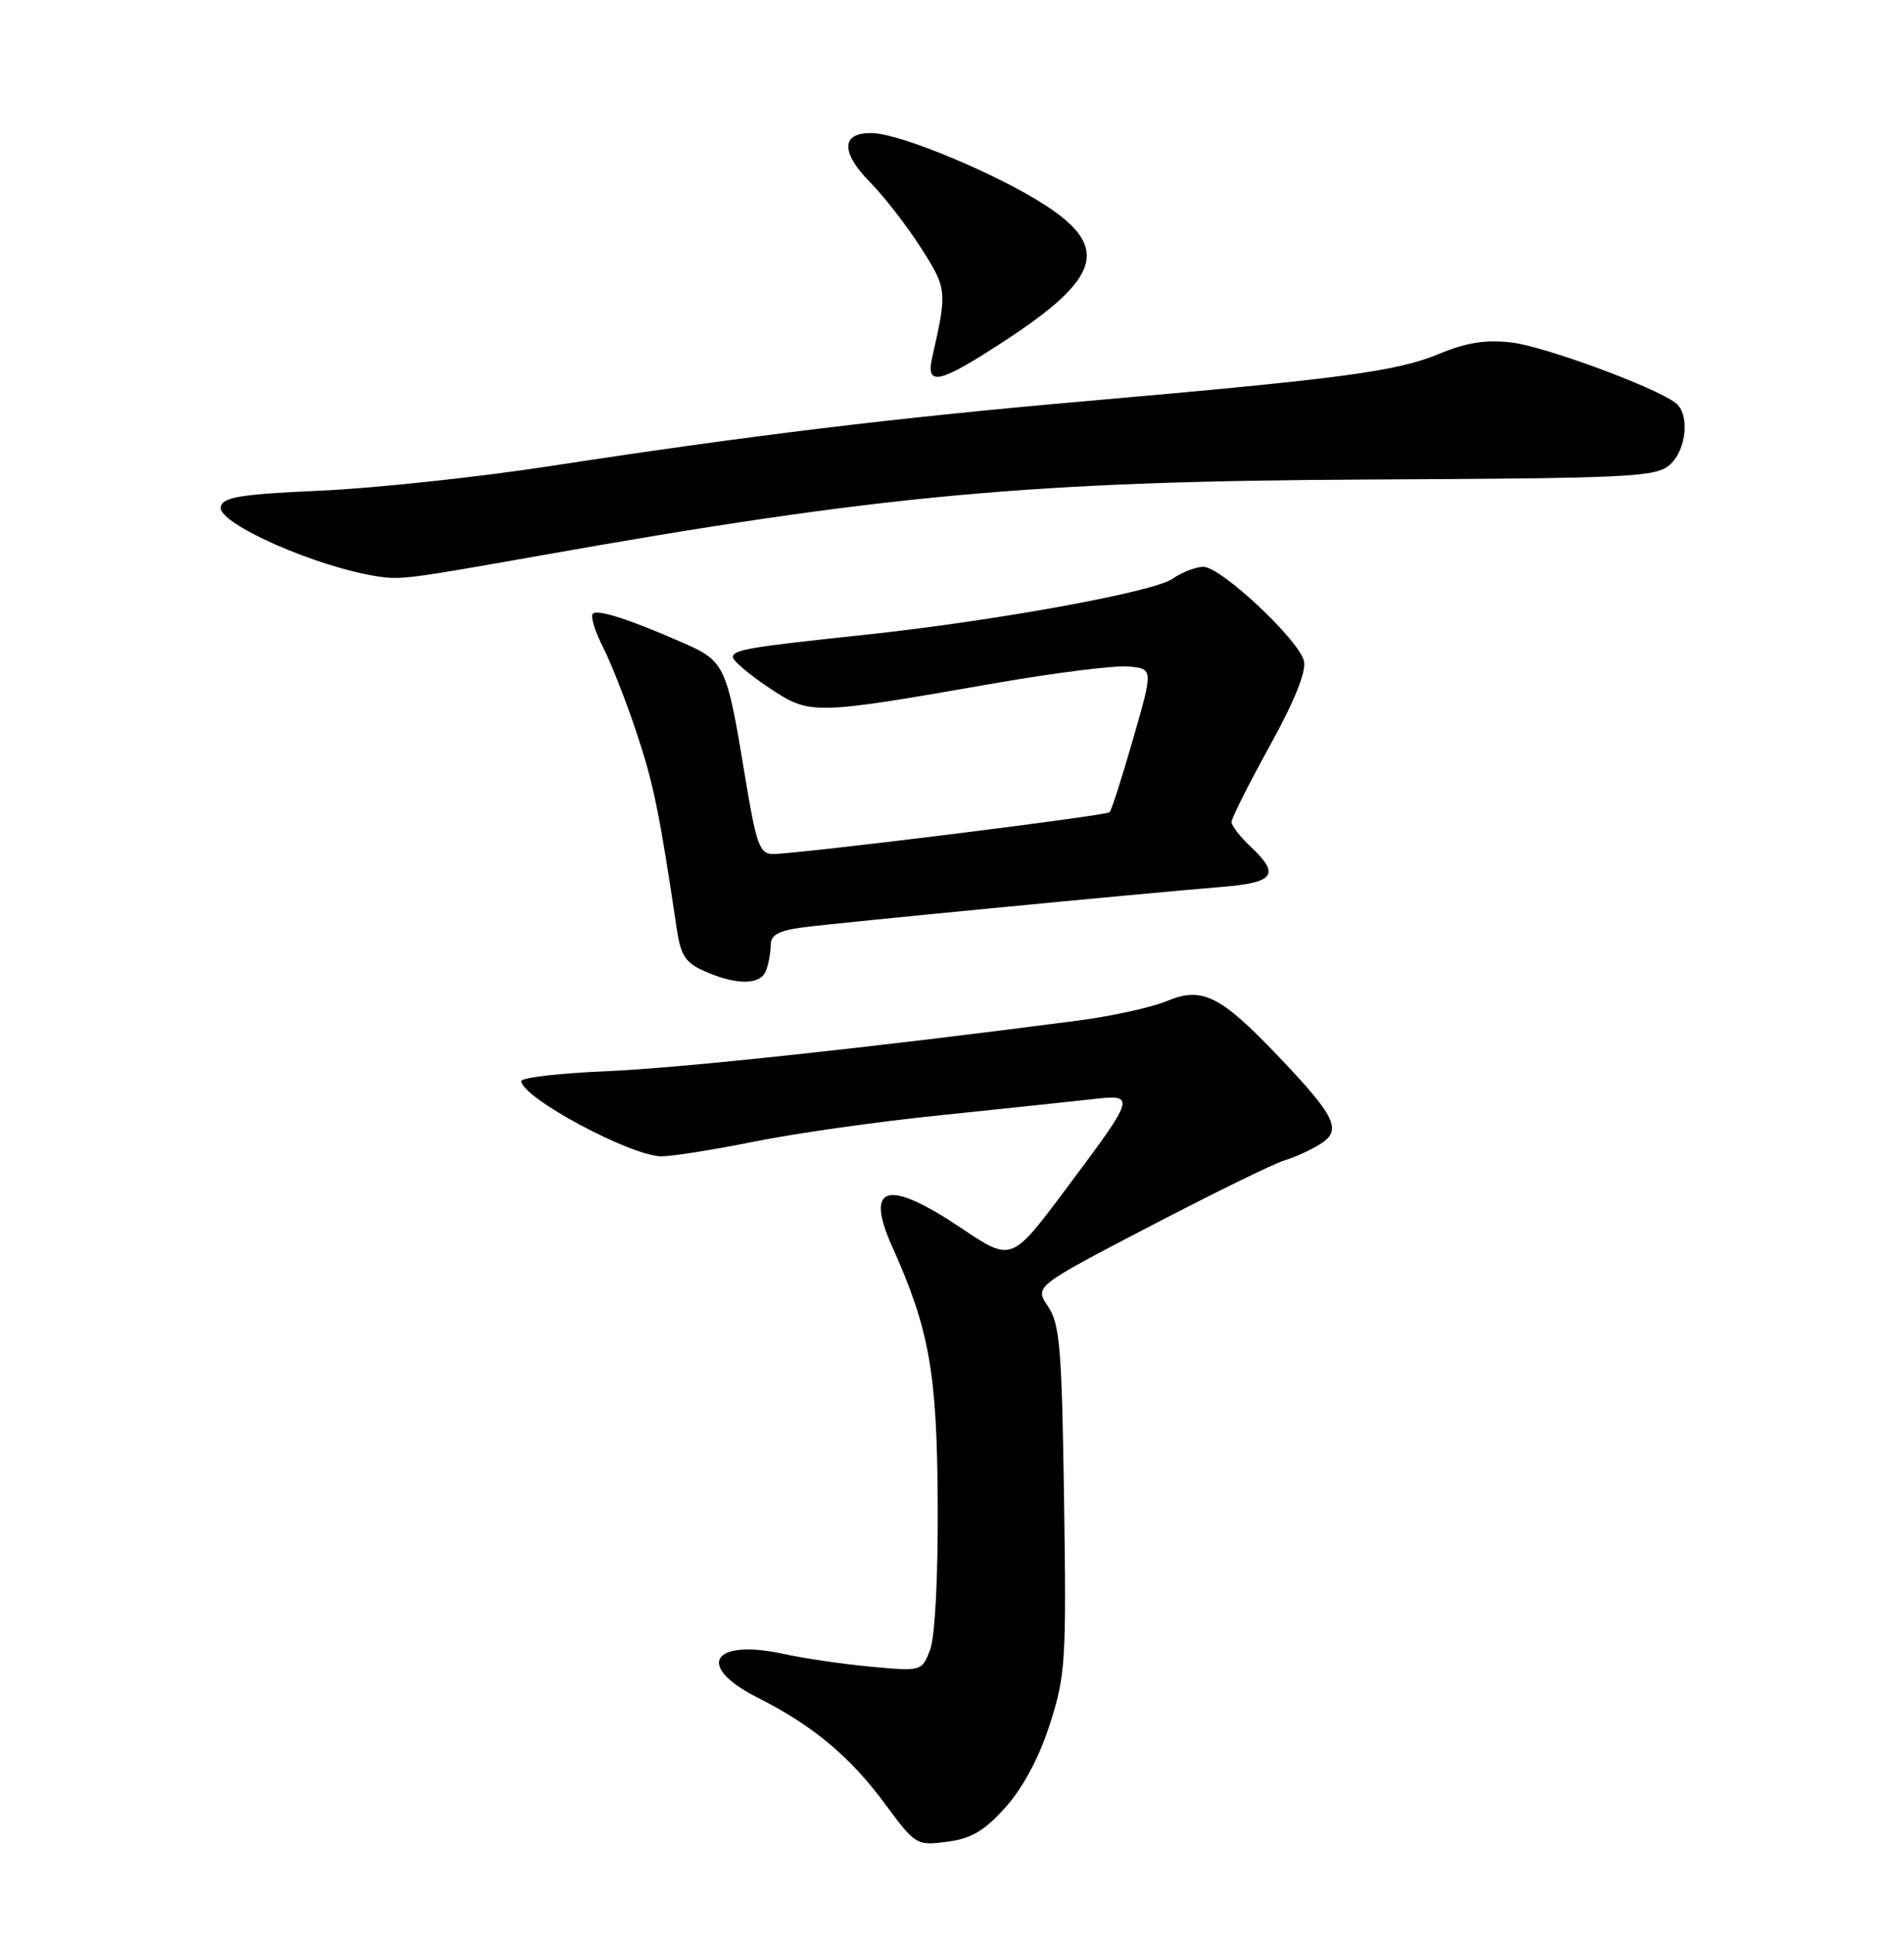 <?xml version="1.0" encoding="UTF-8" standalone="no"?>
<!DOCTYPE svg PUBLIC "-//W3C//DTD SVG 1.1//EN" "http://www.w3.org/Graphics/SVG/1.1/DTD/svg11.dtd" >
<svg xmlns="http://www.w3.org/2000/svg" xmlns:xlink="http://www.w3.org/1999/xlink" version="1.1" viewBox="0 0 252 256">
 <g >
 <path fill="currentColor"
d=" M 133.12 239.09 C 135.41 236.53 137.55 232.51 138.95 228.15 C 141.02 221.71 141.15 219.78 140.83 198.38 C 140.54 178.38 140.27 175.17 138.71 172.86 C 136.91 170.22 136.91 170.22 152.21 162.25 C 160.62 157.87 168.62 153.95 170.00 153.54 C 171.38 153.13 173.52 152.15 174.77 151.36 C 177.66 149.53 176.79 147.73 169.08 139.65 C 161.50 131.70 159.09 130.52 154.43 132.46 C 152.45 133.29 147.16 134.45 142.67 135.04 C 115.51 138.59 90.02 141.33 80.25 141.74 C 74.06 142.00 69.00 142.59 69.00 143.04 C 69.00 145.21 83.52 153.00 87.56 153.00 C 89.00 153.00 94.53 152.12 99.84 151.05 C 105.15 149.97 116.25 148.40 124.50 147.56 C 132.75 146.71 141.69 145.76 144.38 145.46 C 150.45 144.76 150.42 144.84 140.97 157.47 C 133.87 166.96 133.87 166.96 127.20 162.48 C 117.47 155.95 114.42 156.76 118.07 164.91 C 123.02 175.96 124.02 181.60 124.11 198.89 C 124.16 208.83 123.75 216.64 123.09 218.33 C 122.00 221.14 121.95 221.15 115.24 220.53 C 111.54 220.18 106.39 219.43 103.81 218.86 C 94.24 216.76 91.97 220.44 100.25 224.61 C 107.61 228.33 112.50 232.40 117.19 238.76 C 121.16 244.13 121.31 244.22 125.37 243.69 C 128.58 243.27 130.31 242.24 133.12 239.09 Z  M 101.39 128.42 C 101.73 127.55 102.00 126.03 102.00 125.05 C 102.00 123.71 103.05 123.13 106.25 122.71 C 110.59 122.13 150.47 118.28 161.75 117.35 C 168.71 116.78 169.46 115.72 165.50 112.00 C 164.12 110.71 163.00 109.25 163.00 108.76 C 163.00 108.27 165.27 103.75 168.05 98.71 C 171.36 92.72 172.92 88.82 172.58 87.44 C 171.86 84.61 161.59 75.00 159.28 75.00 C 158.27 75.00 156.43 75.71 155.18 76.59 C 152.68 78.34 131.61 82.17 114.50 83.99 C 99.04 85.63 97.00 85.98 97.00 86.95 C 97.00 87.42 99.14 89.24 101.75 90.98 C 107.25 94.64 107.45 94.63 131.81 90.38 C 139.68 89.01 147.59 88.02 149.38 88.19 C 152.64 88.50 152.64 88.50 149.97 97.77 C 148.50 102.86 147.11 107.23 146.86 107.47 C 146.39 107.94 105.66 113.00 102.31 113.00 C 100.52 113.00 100.09 111.79 98.53 102.26 C 96.22 88.21 95.89 87.49 90.66 85.17 C 83.48 82.00 79.09 80.57 78.46 81.21 C 78.13 81.54 78.74 83.54 79.82 85.65 C 80.90 87.77 82.90 92.88 84.27 97.00 C 86.50 103.72 87.29 107.55 89.56 122.84 C 90.10 126.48 90.72 127.41 93.35 128.55 C 97.58 130.39 100.66 130.34 101.39 128.42 Z  M 71.50 73.51 C 116.63 65.49 136.59 63.66 181.27 63.45 C 216.00 63.28 219.21 63.12 221.02 61.48 C 223.24 59.47 223.66 54.74 221.75 53.30 C 218.94 51.18 204.43 45.84 200.08 45.32 C 196.65 44.92 194.08 45.32 190.45 46.83 C 184.89 49.14 177.73 50.10 144.00 53.05 C 118.57 55.27 99.12 57.63 72.50 61.72 C 63.15 63.15 49.65 64.59 42.51 64.92 C 31.72 65.40 29.47 65.77 29.22 67.09 C 28.80 69.26 41.89 75.04 50.00 76.27 C 53.06 76.73 54.01 76.61 71.50 73.51 Z  M 133.14 44.99 C 145.63 36.81 146.86 32.72 138.50 27.25 C 132.19 23.12 119.45 17.78 115.55 17.62 C 111.32 17.45 111.18 20.10 115.20 24.16 C 117.02 26.00 120.03 29.88 121.88 32.78 C 125.35 38.22 125.38 38.49 123.39 47.25 C 122.49 51.22 124.25 50.81 133.14 44.99 Z "/>
</g>
</svg>